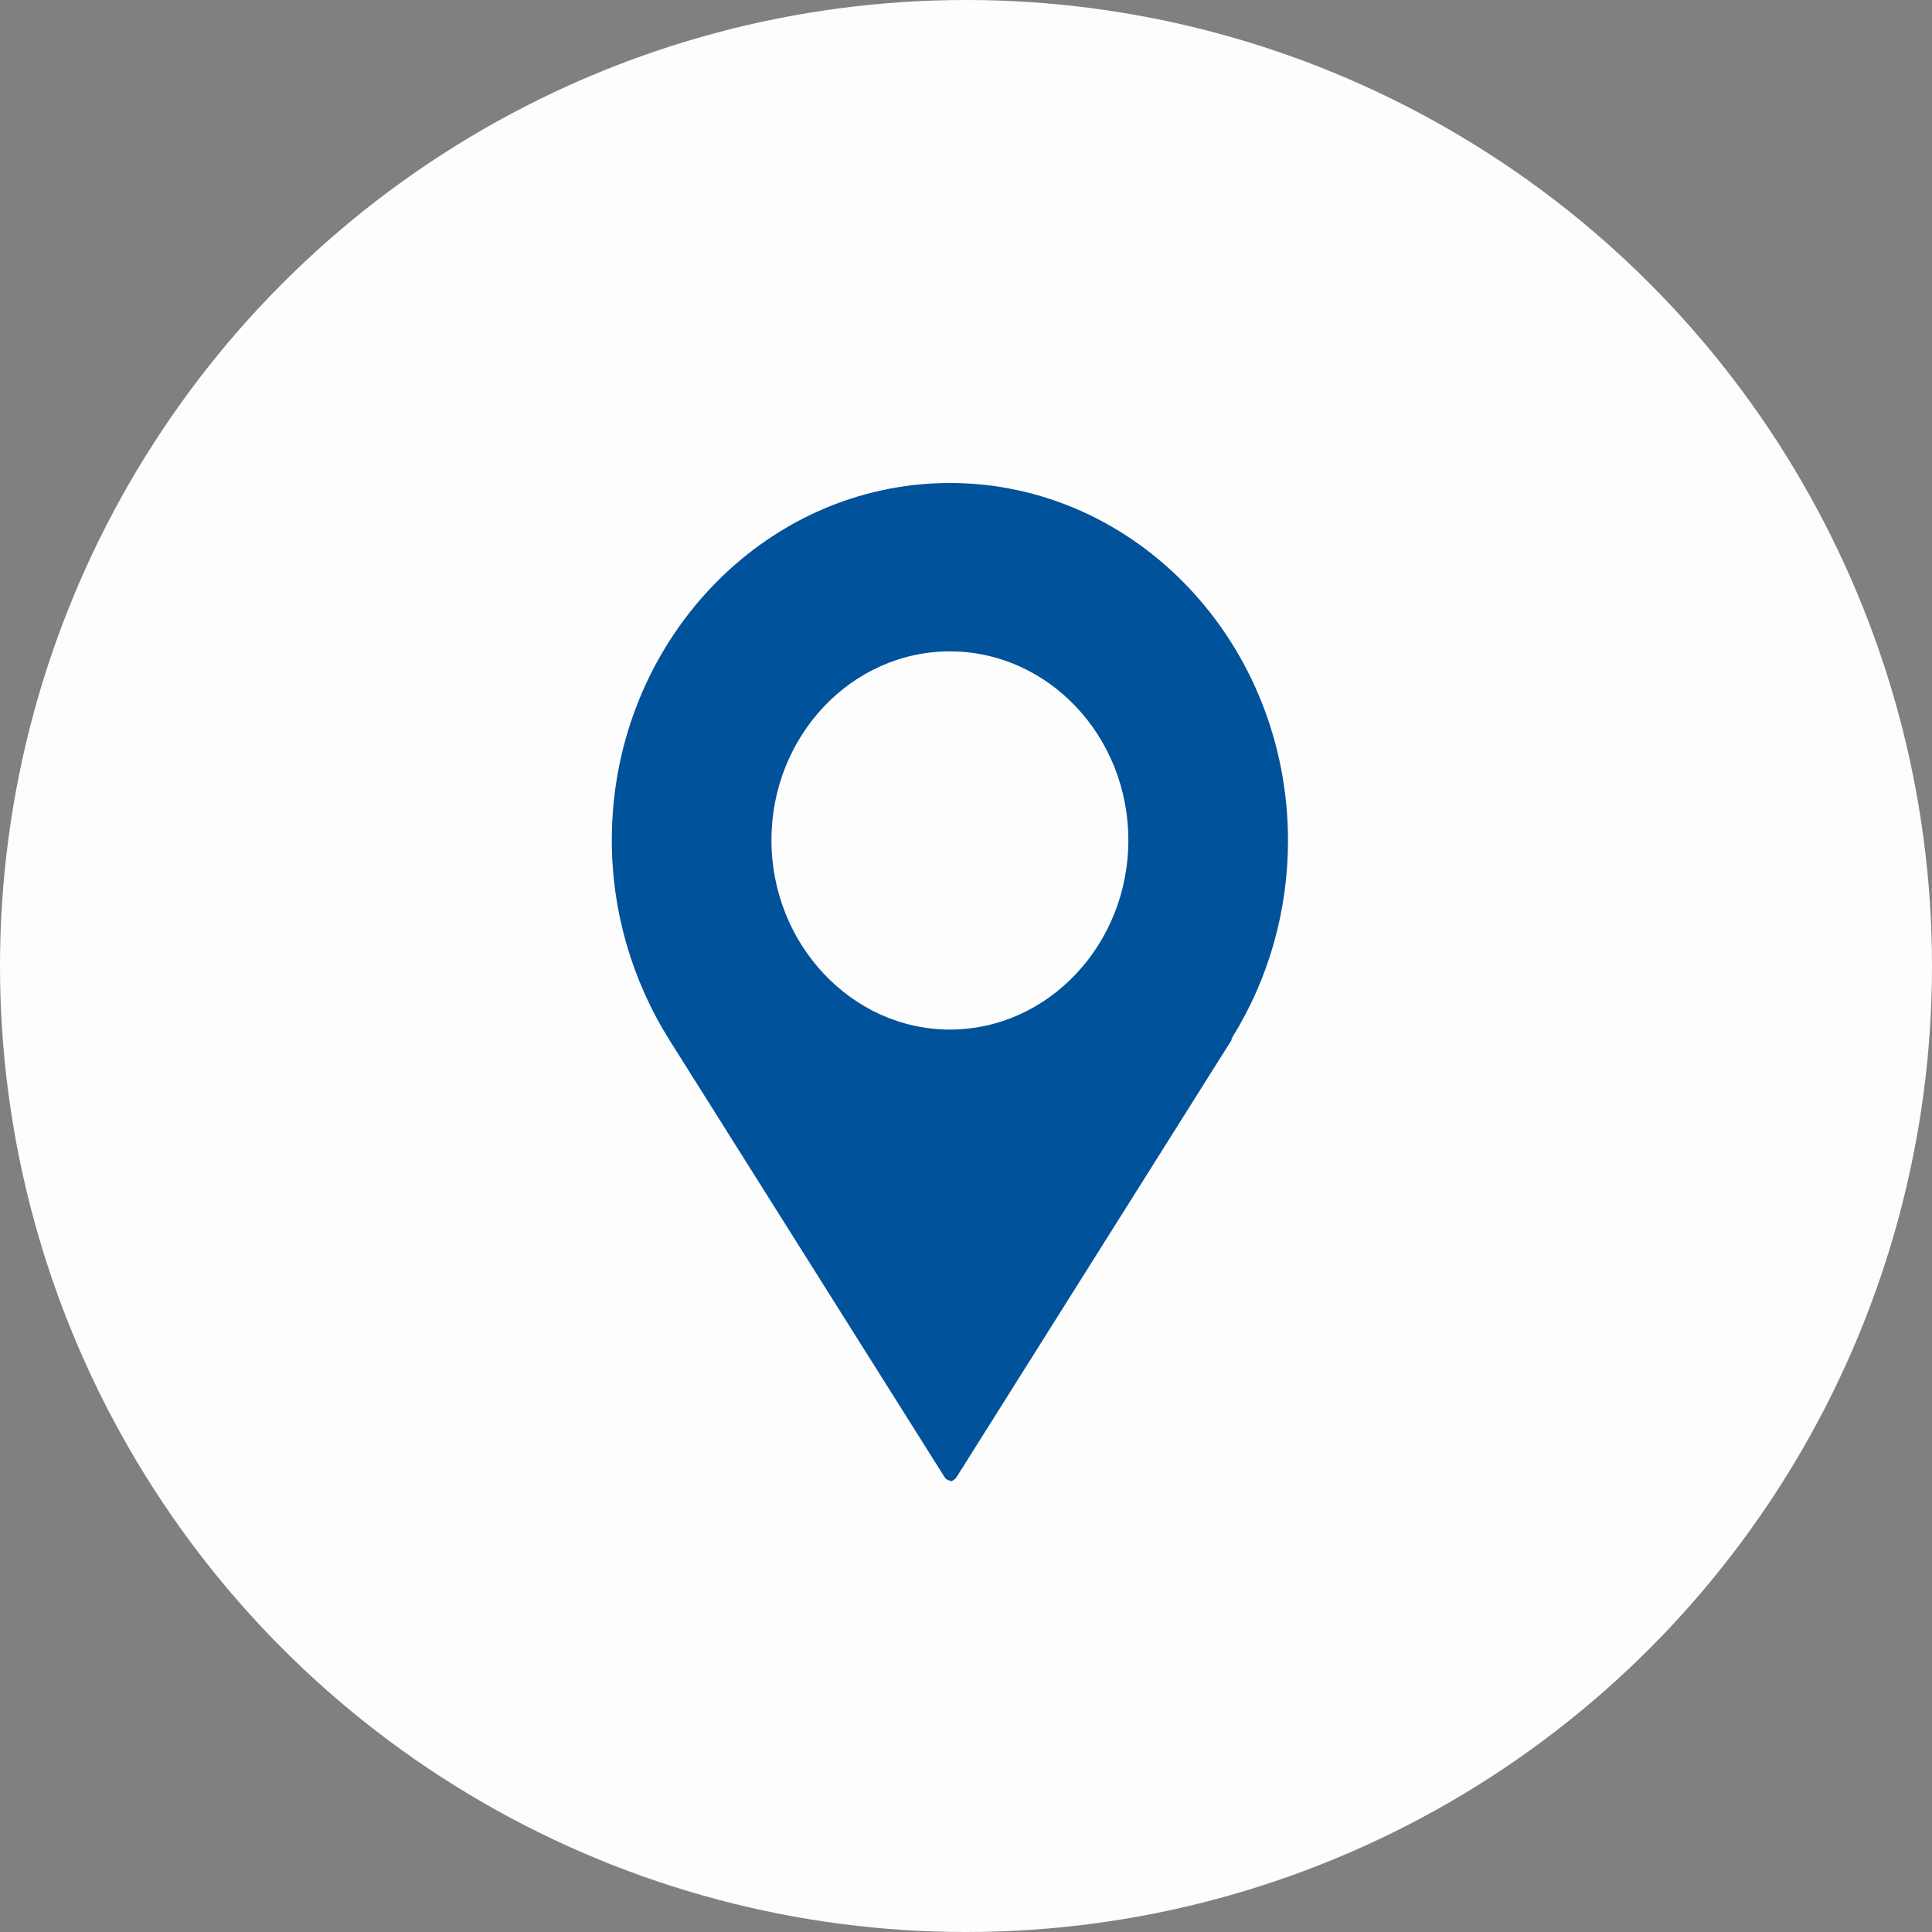 <svg width="60" height="60" viewBox="0 0 60 60" fill="none" xmlns="http://www.w3.org/2000/svg">
<rect x="0" y="0" width="60" height="60" fill="#808080" stroke="none"/>
<g clip-path="url(#clip0_23_2431)">
<circle cx="30" cy="30" r="30" fill="#FEFDFD"/>
<path d="M29.5 45.984C29.5 45.984 29.374 45.951 29.342 45.886L20.8 32.316C19.632 30.459 19 28.309 19 26.093C19 19.985 23.705 15 29.5 15C35.295 15 40 19.985 40 26.11C40 28.276 39.4 30.394 38.279 32.202C38.279 32.219 38.247 32.251 38.247 32.267C38.247 32.284 38.247 32.3 38.247 32.3L29.689 45.902C29.689 45.902 29.595 46 29.532 46L29.5 45.984ZM29.5 20.229C26.437 20.229 23.958 22.868 23.958 26.093C23.958 29.319 26.453 31.974 29.5 31.974C32.547 31.974 35.042 29.335 35.042 26.093C35.042 22.852 32.547 20.229 29.5 20.229Z" fill="#00529A"/>
</g>
<defs>
<clipPath id="clip0_23_2431">
<rect width="60" height="60" fill="white"/>
</clipPath>
</defs>
</svg>
